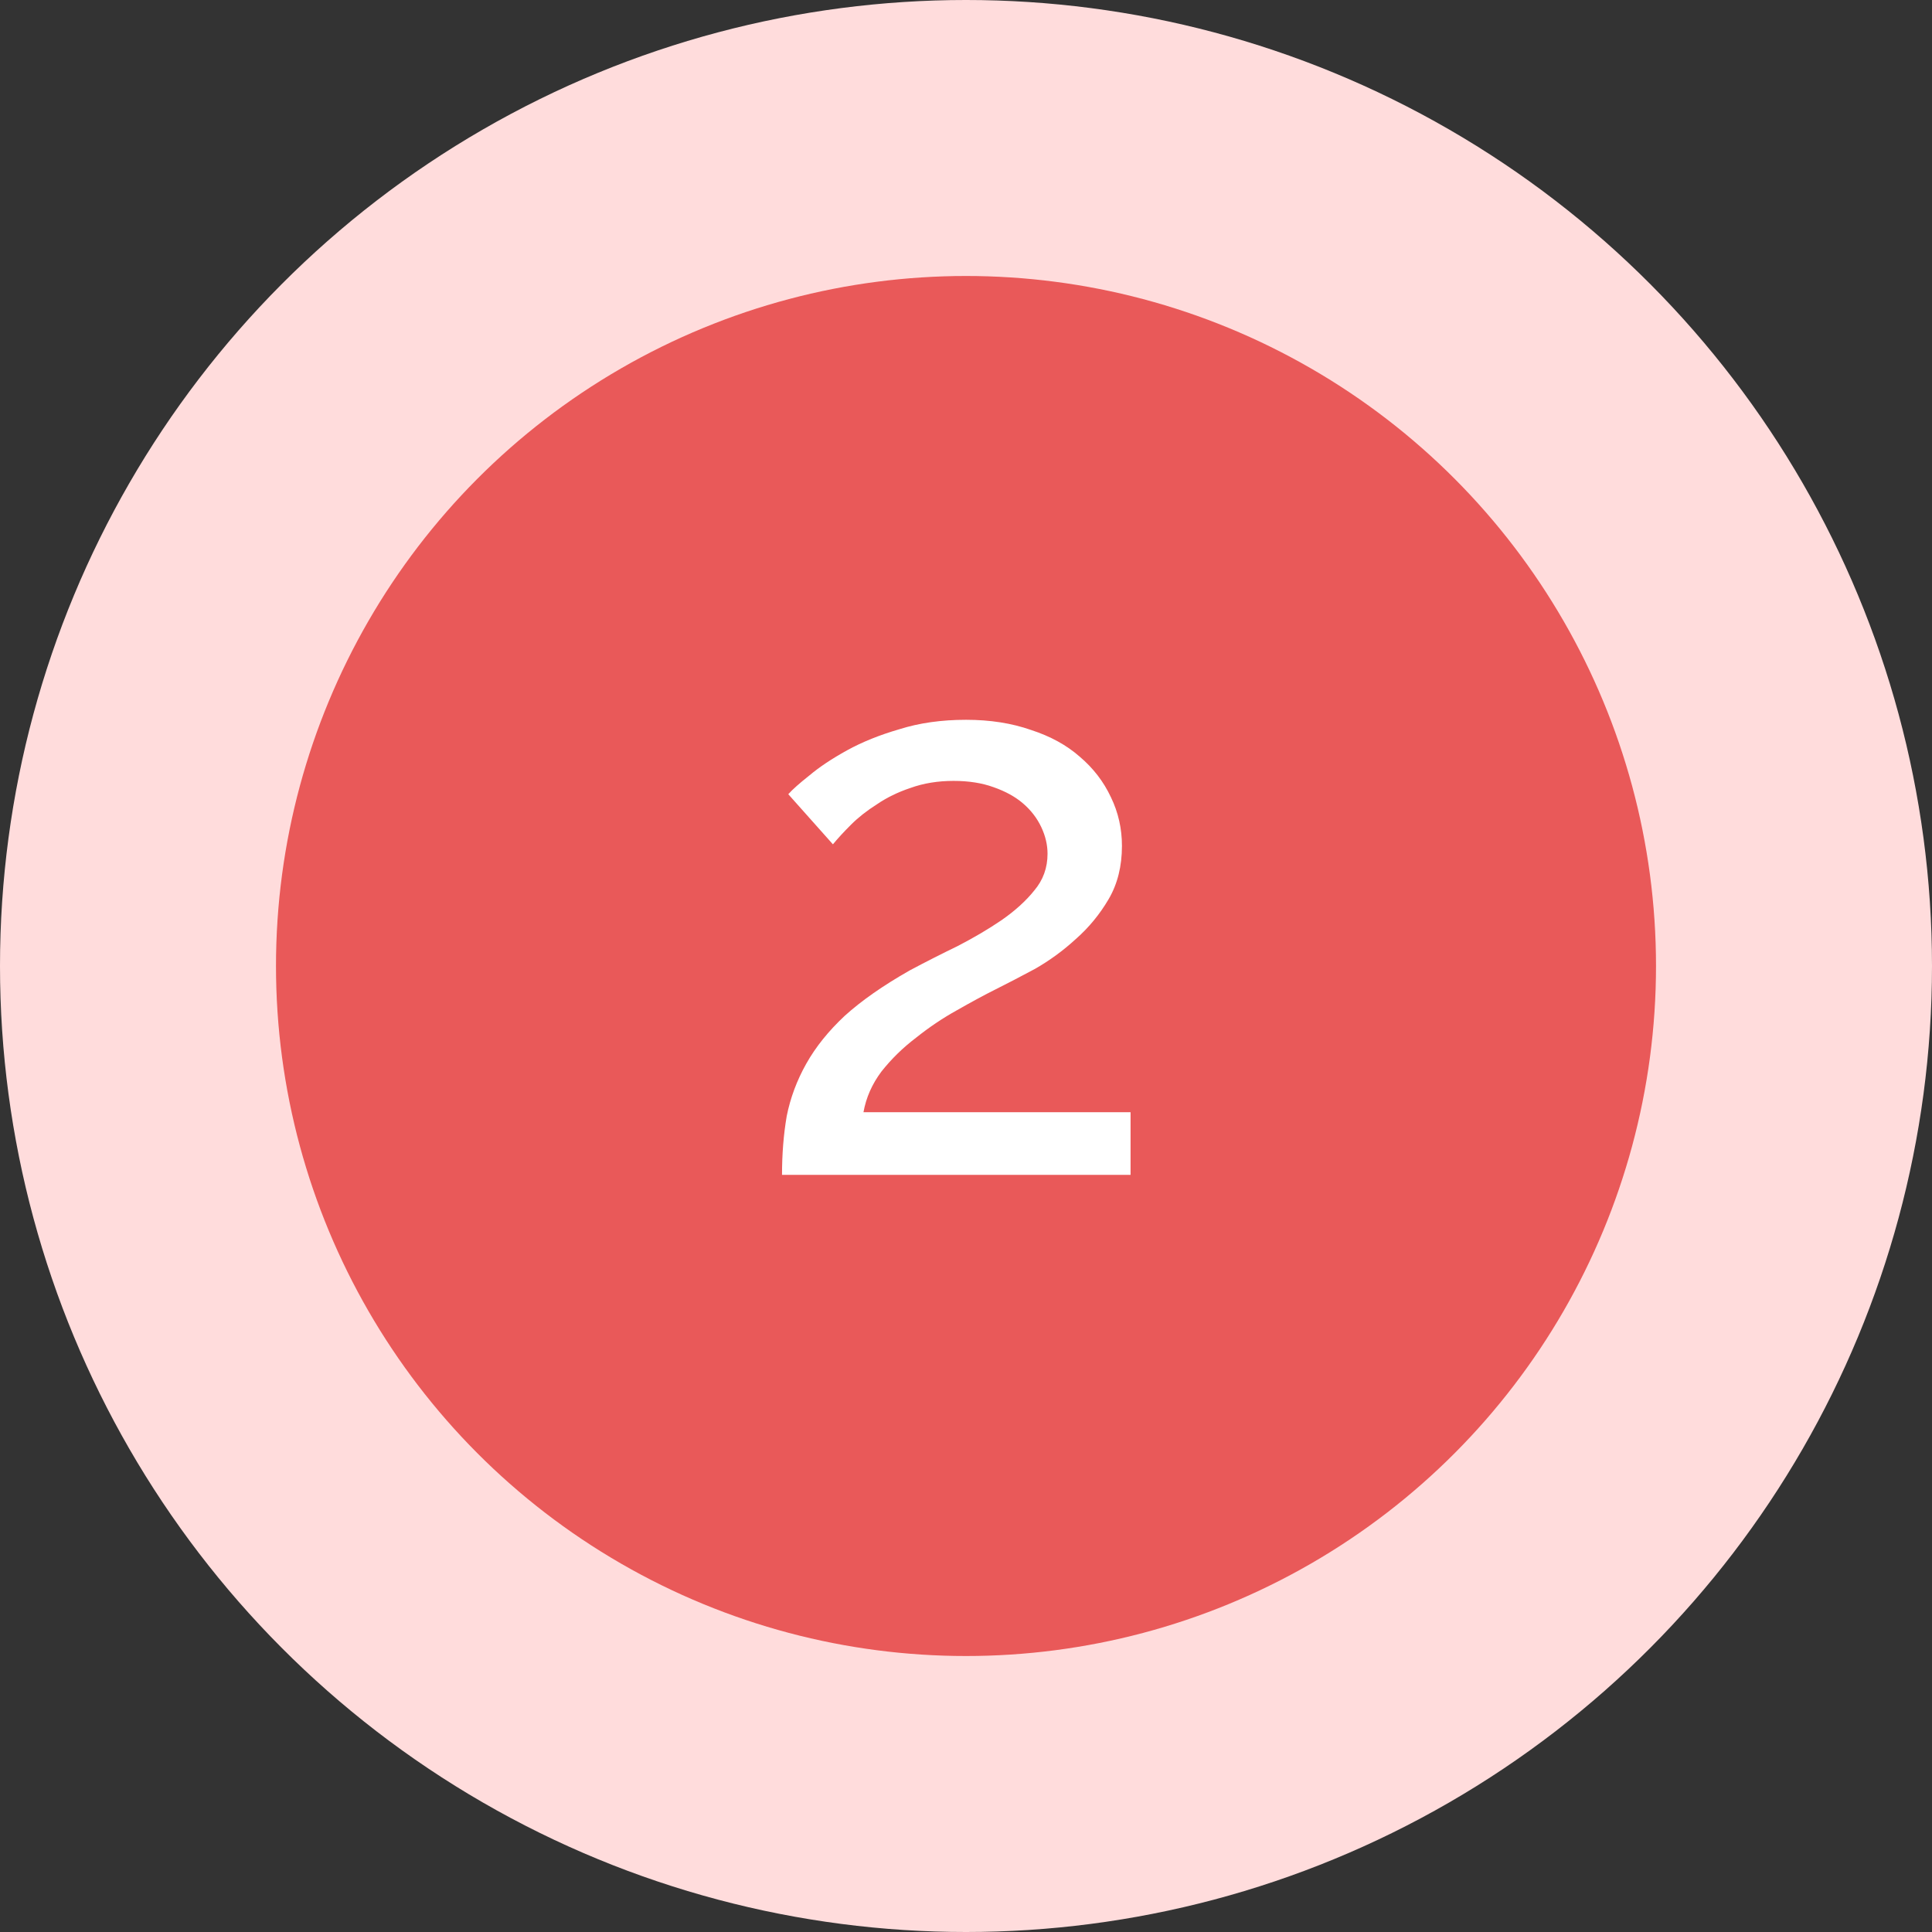 <svg width="74" height="74" viewBox="0 0 74 74" fill="none" xmlns="http://www.w3.org/2000/svg">
<rect x="0" y="0" width="74" height="74" fill="#333333" stroke="none"/>
<circle cx="37" cy="37" r="37" fill="#FFDCDC"/>
<circle cx="37" cy="37" r="26.429" fill="#E95959"/>
<path d="M29.953 45C29.953 44.2 30.013 43.45 30.133 42.75C30.273 42.05 30.523 41.38 30.883 40.74C31.243 40.1 31.733 39.49 32.353 38.91C32.993 38.33 33.823 37.75 34.843 37.17C35.443 36.85 36.053 36.54 36.673 36.24C37.293 35.92 37.853 35.59 38.353 35.25C38.873 34.89 39.293 34.51 39.613 34.11C39.953 33.71 40.123 33.24 40.123 32.7C40.123 32.36 40.043 32.02 39.883 31.68C39.723 31.34 39.493 31.04 39.193 30.78C38.893 30.52 38.513 30.31 38.053 30.15C37.613 29.99 37.103 29.91 36.523 29.91C35.923 29.91 35.373 30 34.873 30.18C34.393 30.34 33.963 30.55 33.583 30.81C33.203 31.05 32.873 31.31 32.593 31.59C32.313 31.87 32.083 32.12 31.903 32.34L30.193 30.42C30.353 30.24 30.623 30 31.003 29.7C31.383 29.38 31.863 29.06 32.443 28.74C33.023 28.42 33.693 28.15 34.453 27.93C35.213 27.69 36.063 27.57 37.003 27.57C37.923 27.57 38.753 27.7 39.493 27.96C40.233 28.2 40.853 28.54 41.353 28.98C41.873 29.42 42.273 29.94 42.553 30.54C42.833 31.12 42.973 31.74 42.973 32.4C42.973 33.18 42.803 33.86 42.463 34.44C42.123 35.02 41.703 35.53 41.203 35.97C40.723 36.41 40.203 36.79 39.643 37.11C39.083 37.41 38.583 37.67 38.143 37.89C37.703 38.11 37.203 38.38 36.643 38.7C36.103 39 35.583 39.35 35.083 39.75C34.583 40.13 34.143 40.56 33.763 41.04C33.403 41.52 33.173 42.04 33.073 42.6H43.303V45H29.953Z" fill="white"/>
</svg>
